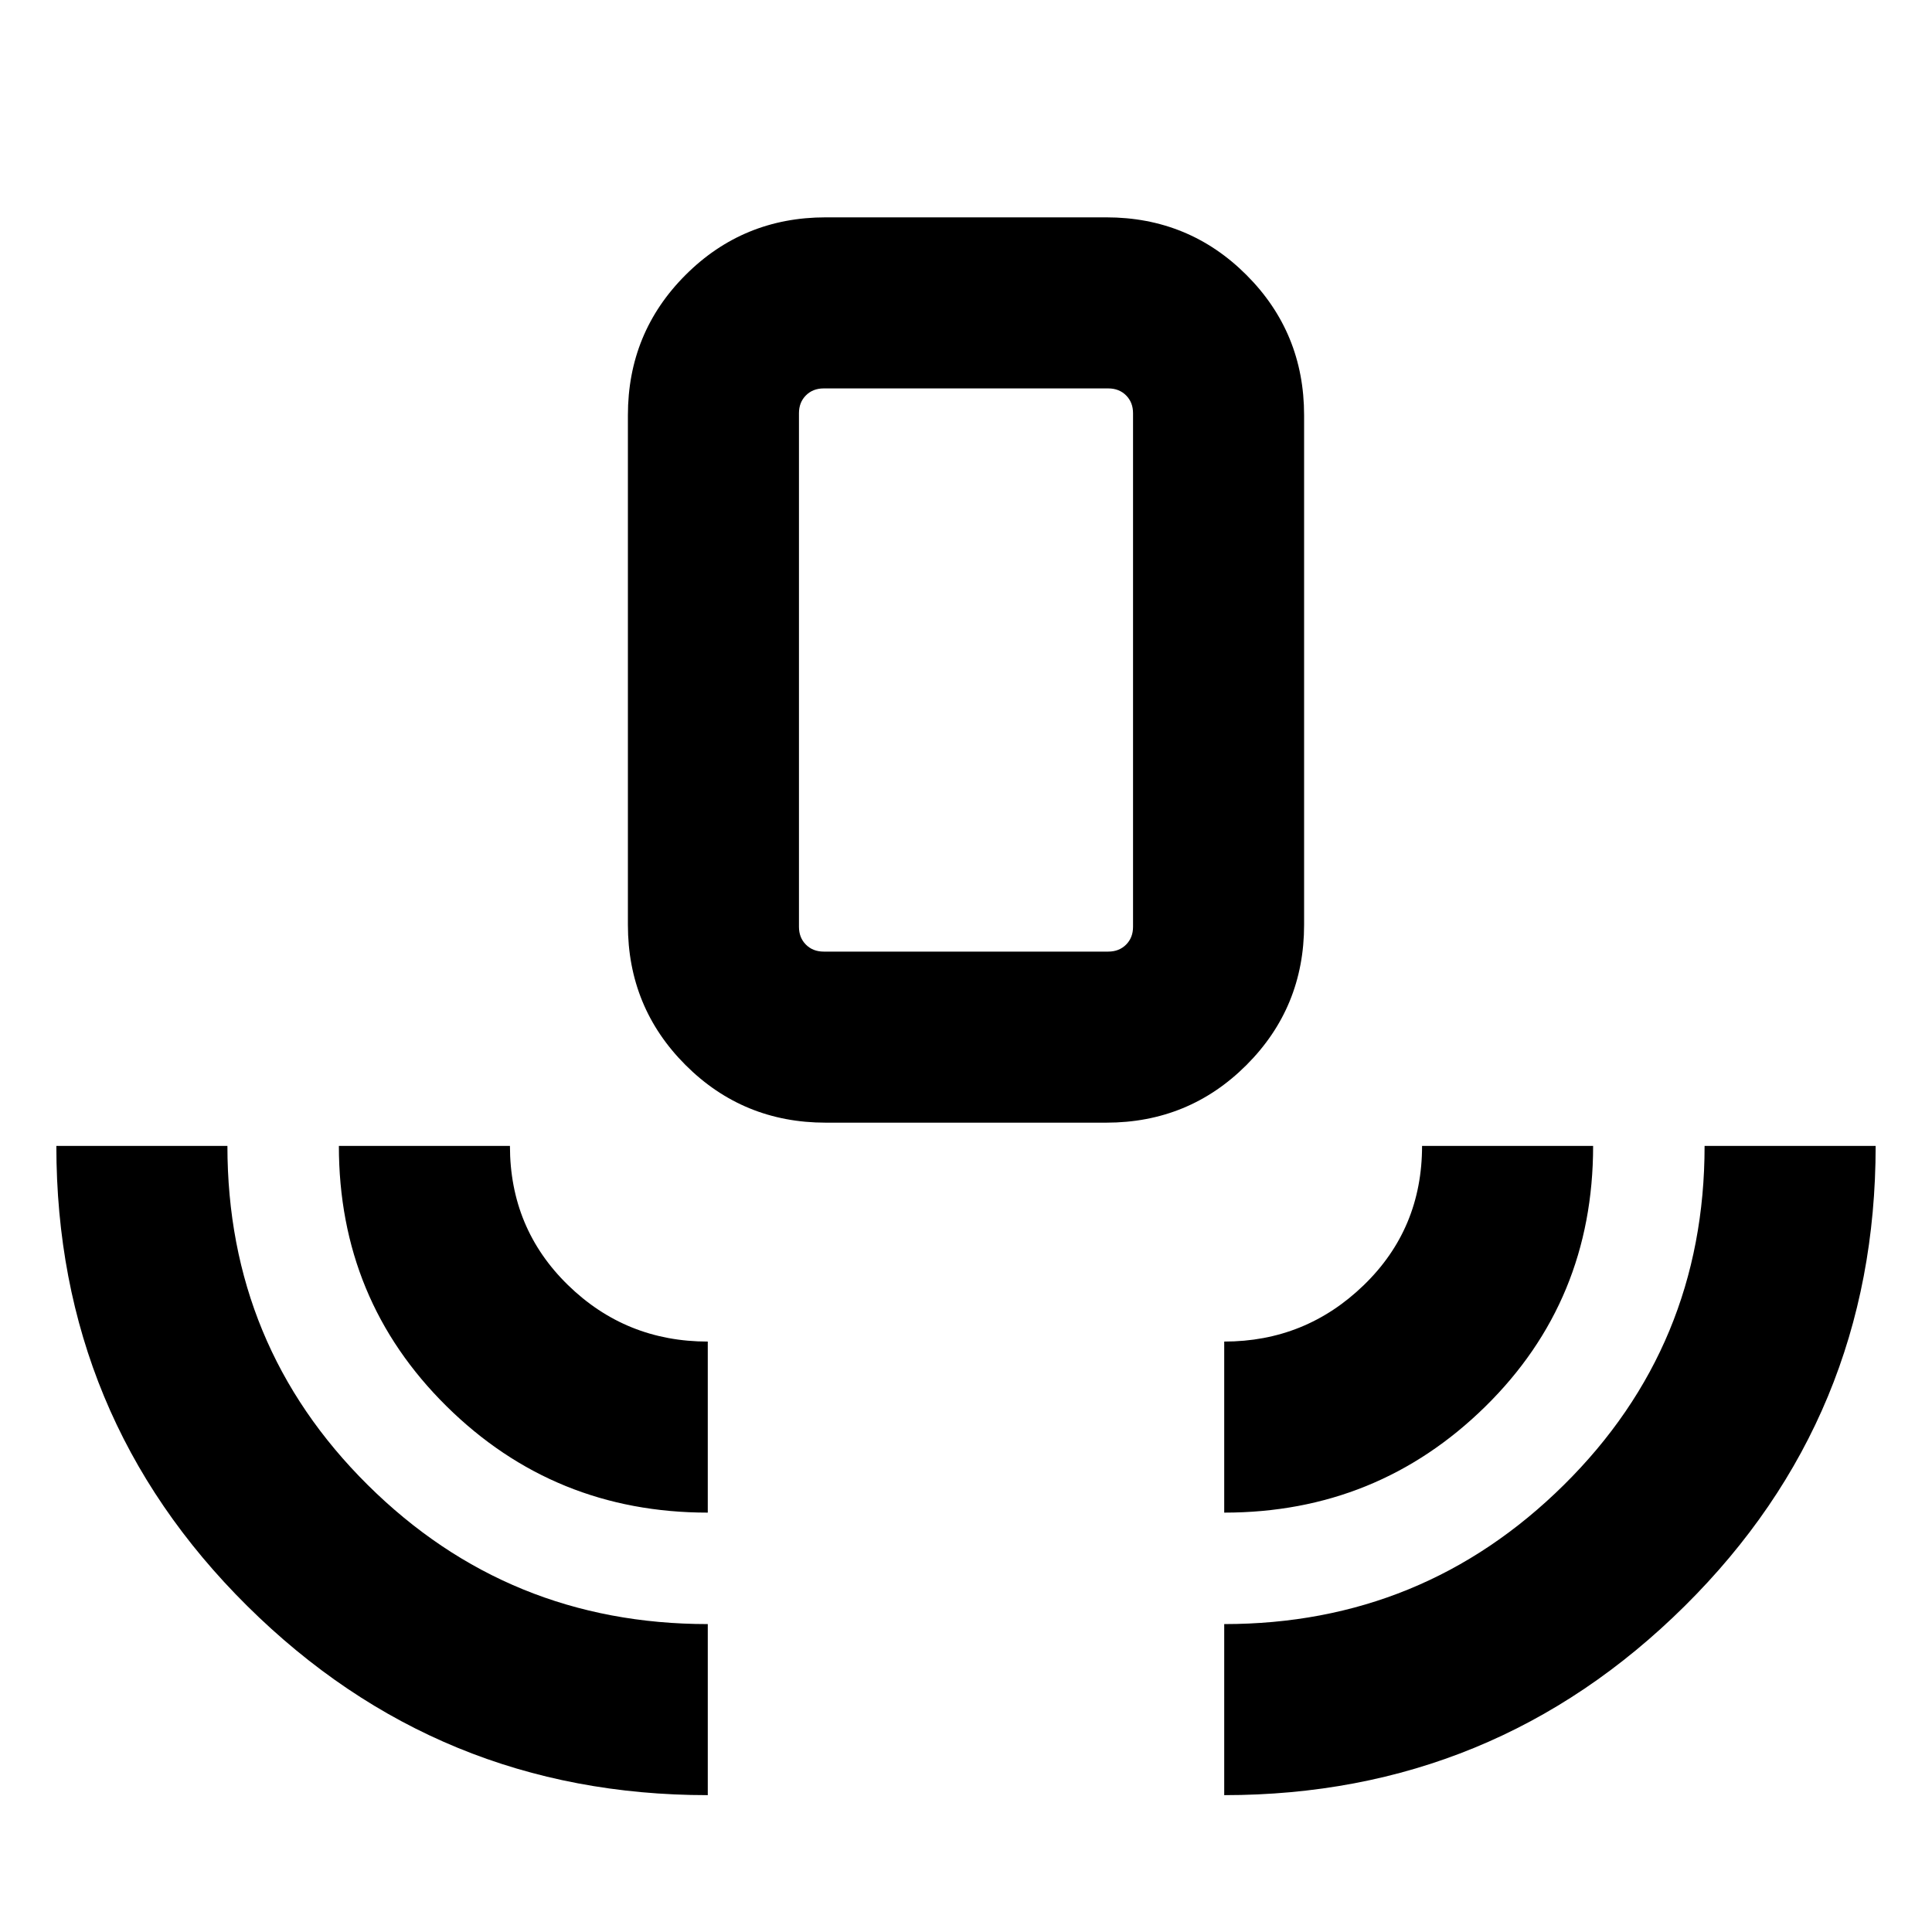 <svg xmlns="http://www.w3.org/2000/svg" height="24" viewBox="0 -960 960 960" width="24"><path d="M351.692-68.001q-133.999 0-228.845-94Q28.001-256 28.001-390.615H113q0 99.327 69.715 168.471Q252.429-153 351.692-153v84.999Zm0-140.385q-76.307 0-129.807-52.861-53.499-52.862-53.499-129.368h84.998q0 41 28.802 69.115 28.801 28.116 69.506 28.116v84.998Zm58.616-193.768q-41.033 0-69.67-28.638-28.637-28.637-28.637-69.669v-253.23q0-41.033 28.637-69.67 28.637-28.638 69.67-28.638h139.384q41.033 0 69.67 28.638 28.637 28.637 28.637 69.67v253.23q0 41.032-28.637 69.669-28.637 28.638-69.67 28.638H410.308Zm-1-84.999h141.384q5.385 0 8.847-3.462 3.462-3.461 3.462-8.846v-255.23q0-5.385-3.462-8.847-3.462-3.462-8.847-3.462H409.308q-5.385 0-8.847 3.462-3.462 3.462-3.462 8.847v255.23q0 5.385 3.462 8.846 3.462 3.462 8.847 3.462Zm199 278.767v-84.998q40.385 0 69.346-28.036 28.962-28.035 28.962-69.195h84.998q0 76.922-53.624 129.576-53.625 52.653-129.682 52.653Zm0 140.385V-153q98.846 0 168.769-69.144T847-390.615h84.999q0 134.615-94.846 228.614-94.846 94-228.845 94Zm-199-419.152h-12.309H563.001 409.308Z"/></svg>